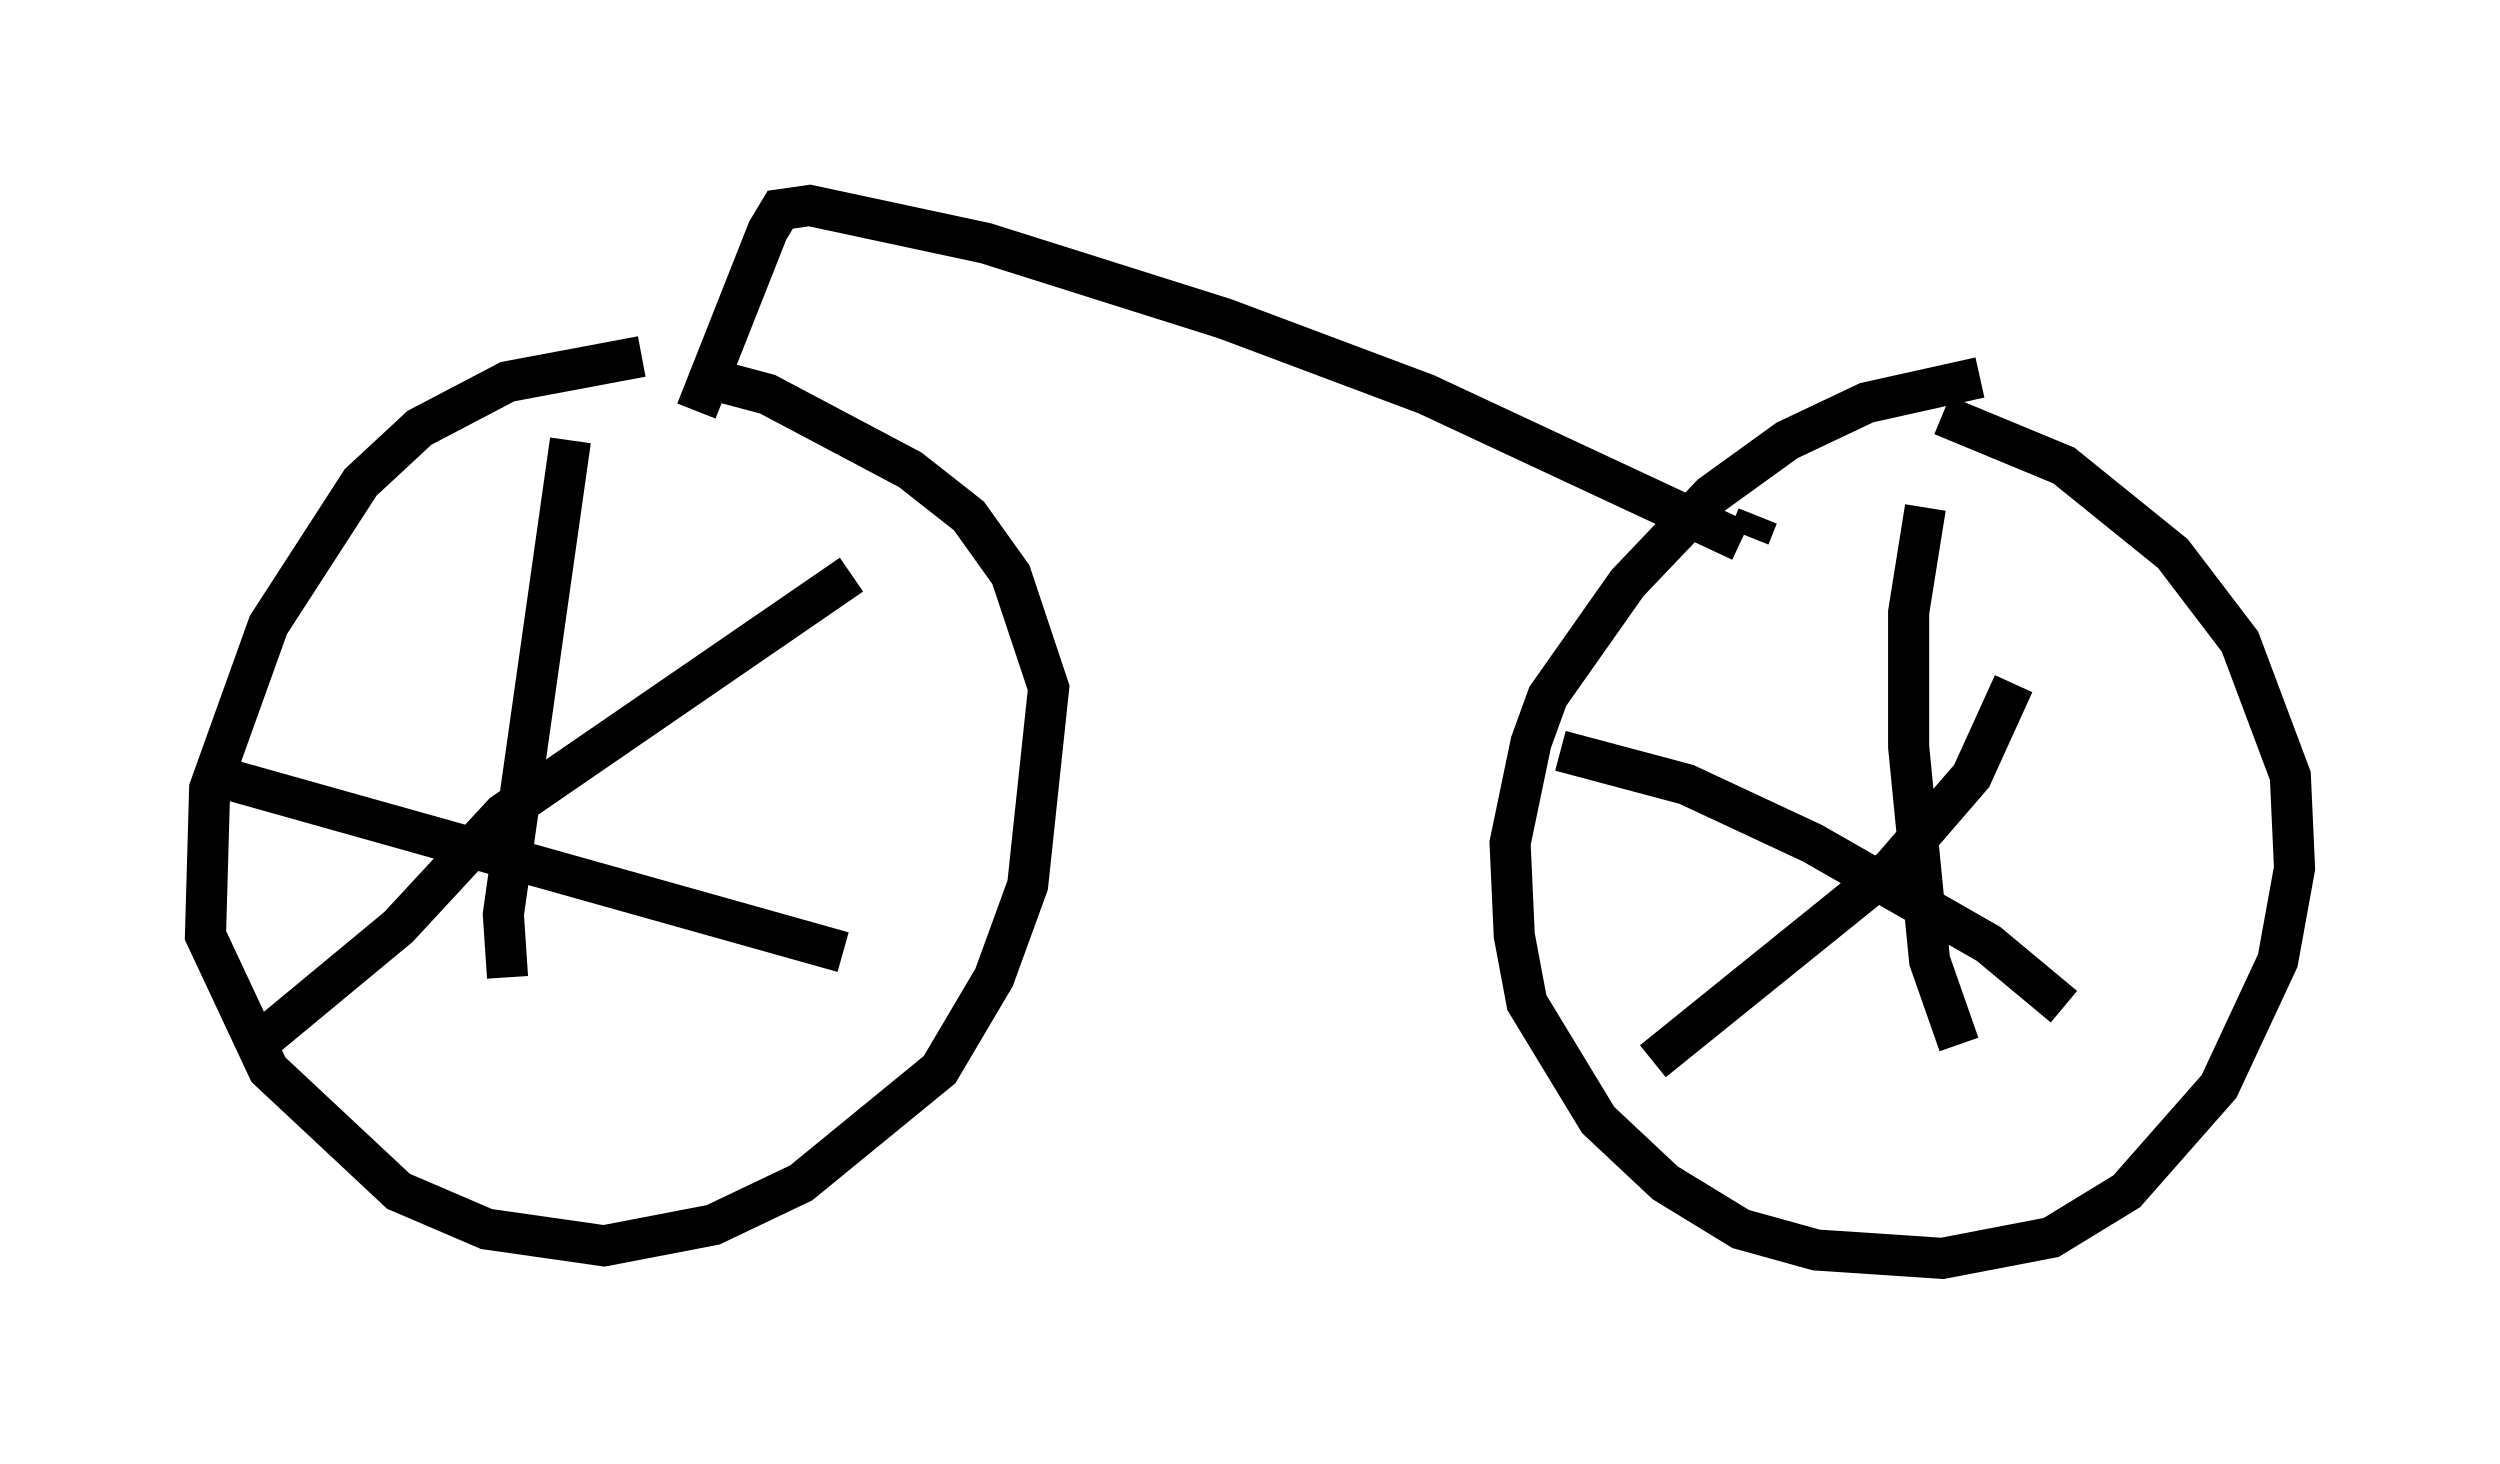 <?xml version="1.0" encoding="utf-8" ?>
<svg baseProfile="full" height="35.623" version="1.1" width="60.838" xmlns="http://www.w3.org/2000/svg" xmlns:ev="http://www.w3.org/2001/xml-events" xmlns:xlink="http://www.w3.org/1999/xlink"><defs /><rect fill="white" height="35.623" width="60.838" x="0" y="0" /><path d="M16.127, 8.879 m-0.51, -0.204 l-3.267, 0.613 -2.144, 1.123 l-1.429, 1.327 -2.246, 3.471 l-1.429, 3.981 -0.102, 3.573 l1.531, 3.267 3.165, 2.96 l2.144, 0.919 2.858, 0.408 l2.654, -0.51 2.144, -1.021 l3.369, -2.756 1.327, -2.246 l0.817, -2.246 0.51, -4.798 l-0.919, -2.756 -1.021, -1.429 l-1.429, -1.123 -3.471, -1.838 l-1.531, -0.408 m31.034, 0.0 l-2.756, 0.613 -1.94, 0.919 l-1.838, 1.327 -2.042, 2.144 l-1.94, 2.756 -0.408, 1.123 l-0.51, 2.45 0.102, 2.246 l0.306, 1.633 1.735, 2.858 l1.633, 1.531 1.838, 1.123 l1.838, 0.51 3.063, 0.204 l2.654, -0.51 1.838, -1.123 l2.246, -2.552 1.429, -3.063 l0.408, -2.246 -0.102, -2.246 l-1.225, -3.267 -1.633, -2.144 l-2.654, -2.144 -2.96, -1.225 m-33.382, 0.613 l-1.633, 11.536 0.102, 1.531 m-6.738, -4.798 l14.904, 4.185 m-14.394, 2.348 l3.573, -2.96 2.552, -2.756 l8.473, -5.819 m26.134, -1.633 l-0.408, 2.552 0.0, 3.267 l0.51, 5.206 0.715, 2.042 m-9.698, -7.146 l3.063, 0.817 3.063, 1.429 l4.288, 2.45 1.838, 1.531 m-10.004, 1.327 l5.819, -4.696 1.94, -2.246 l1.021, -2.246 m-32.055, -6.635 l1.735, -4.39 0.306, -0.51 l0.715, -0.102 4.288, 0.919 l5.819, 1.838 4.9, 1.838 l7.656, 3.573 m0.204, -0.102 l0.204, -0.51 " fill="none" stroke="black" stroke-width="1" /></svg>